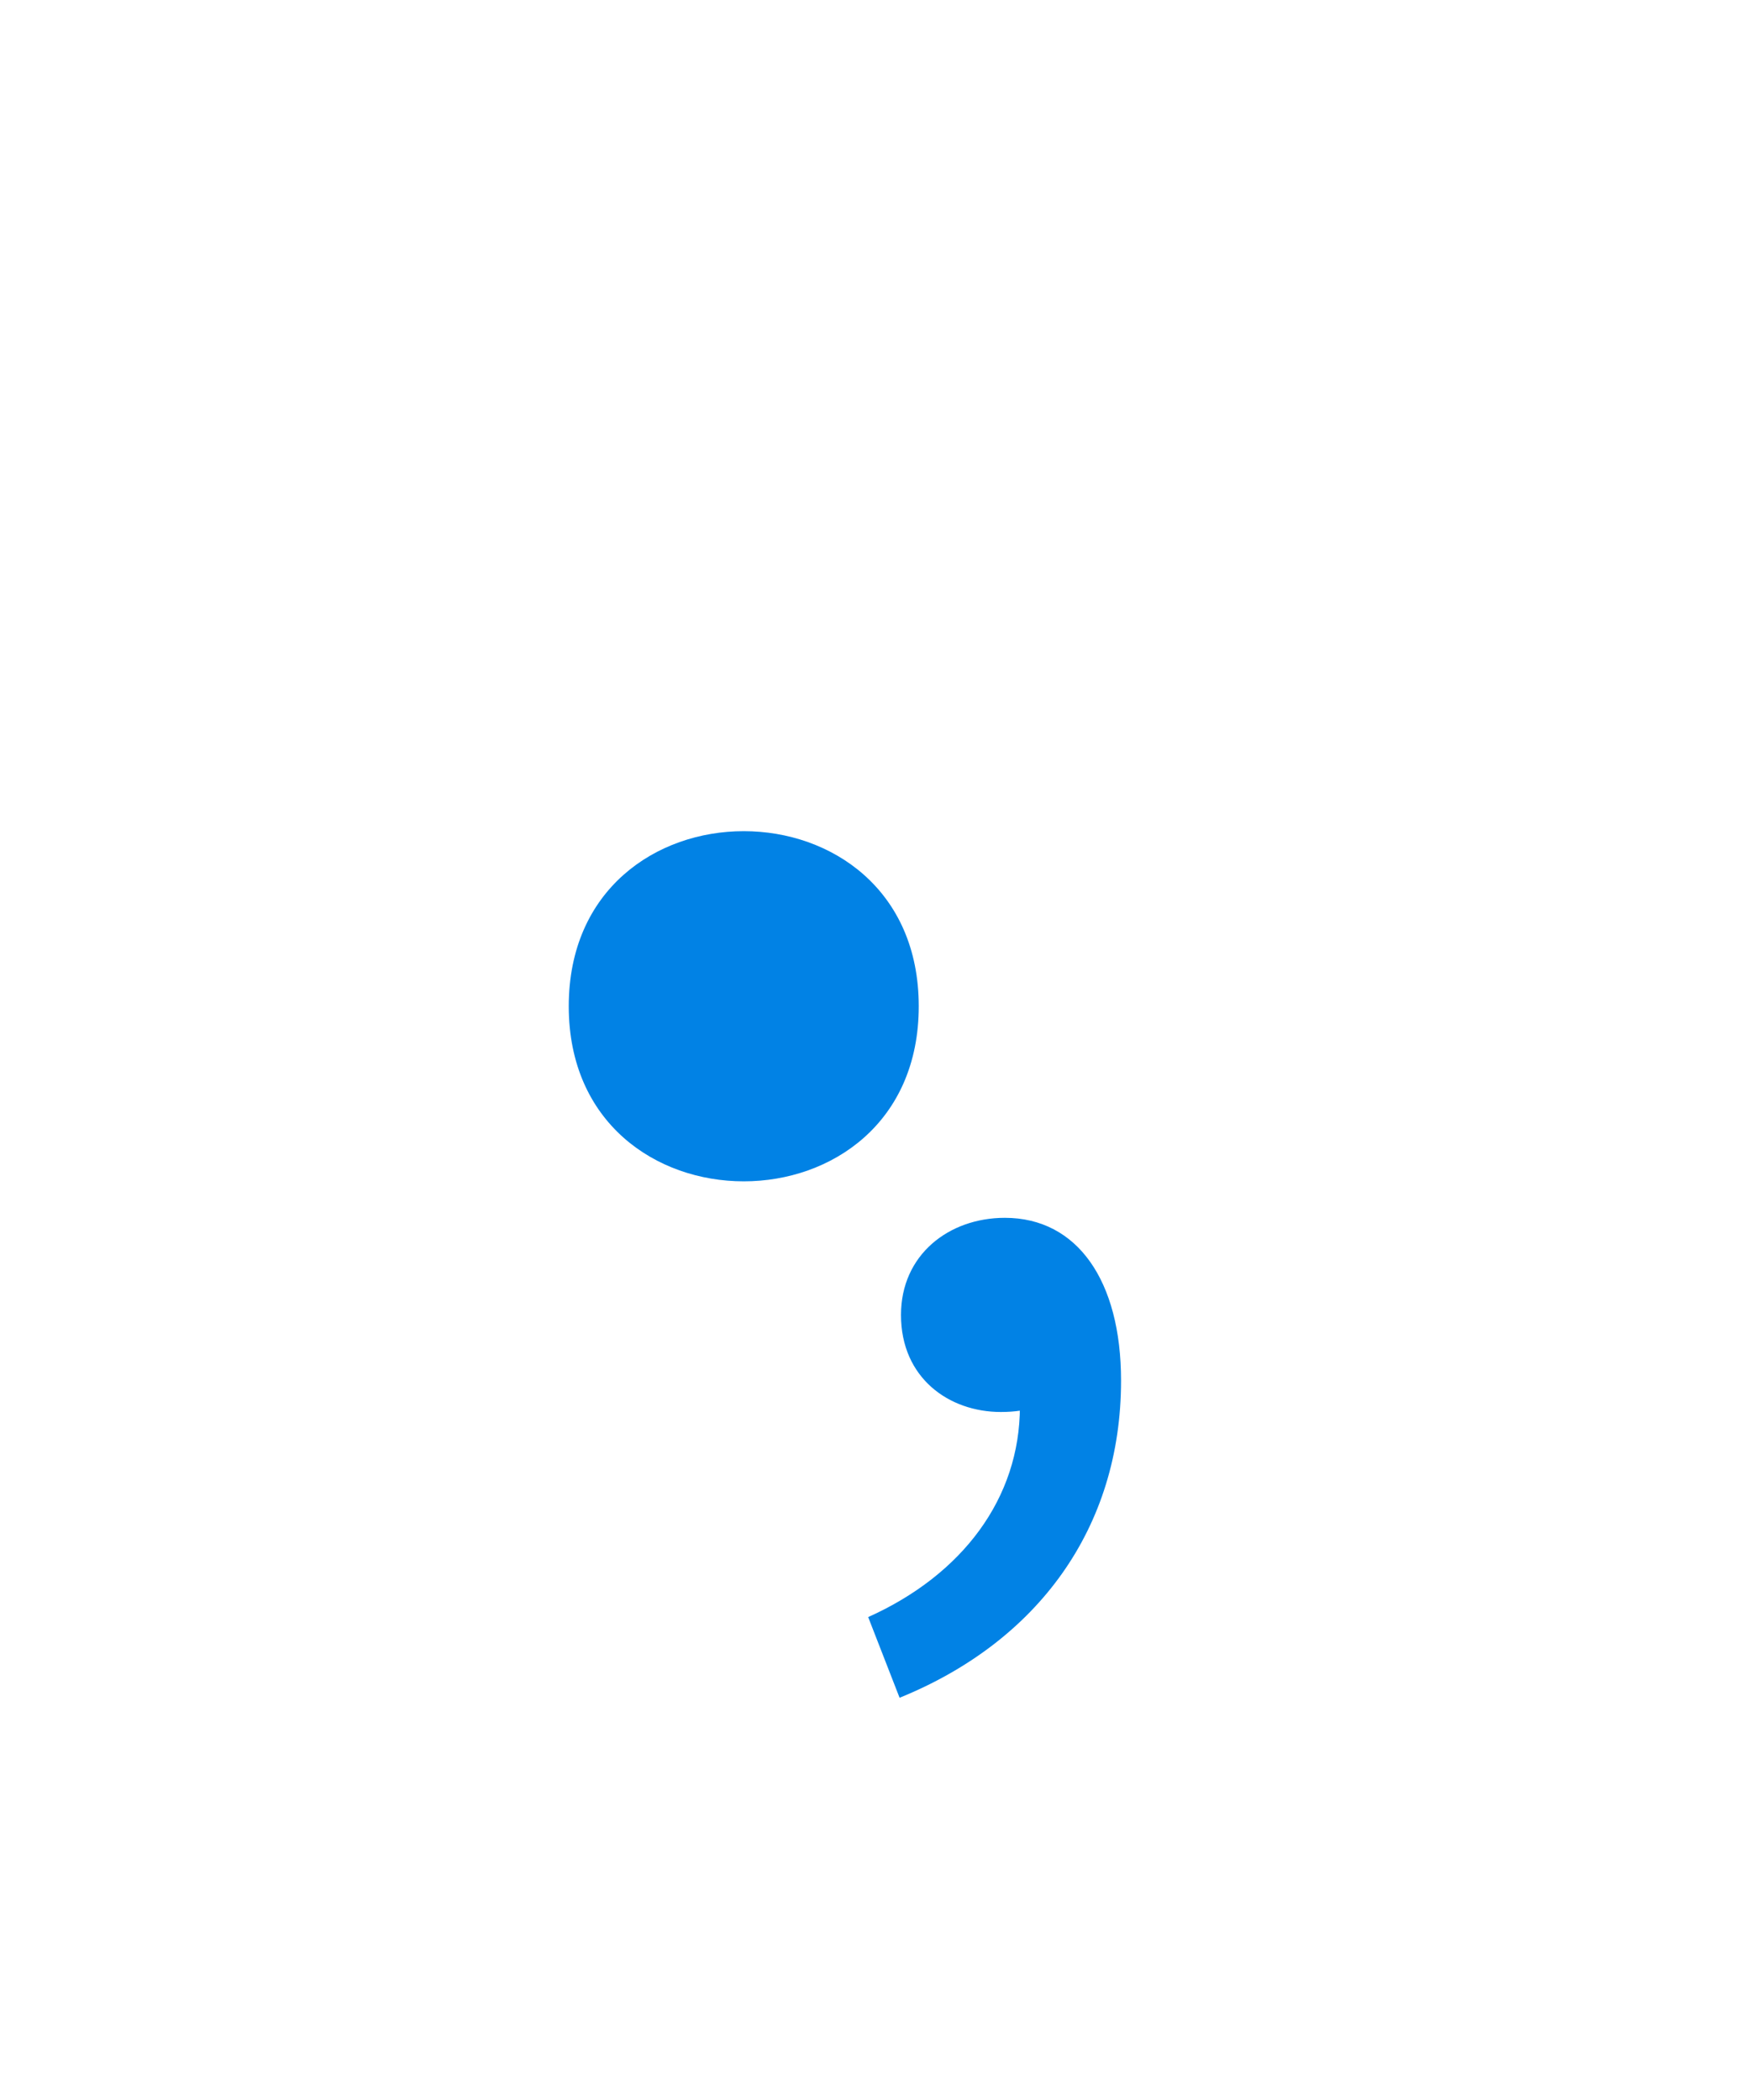 <?xml version="1.0" encoding="UTF-8"?>
<svg xmlns="http://www.w3.org/2000/svg" xmlns:xlink="http://www.w3.org/1999/xlink" width="20" height="24" viewBox="0 0 20 24">
<path  fill-rule="nonzero" fill="rgb(0.4%, 51%, 89.8%)" fill-opacity="1" d="M 10.5 11.5 C 10.5 14.168 6.5 14.168 6.5 11.5 C 6.5 8.832 10.5 8.832 10.5 11.5 "/>"
<path fill="rgb(0.4%, 51%, 89.8%)" fill-opacity="1" transform="translate(9,16.106)" d="M 1.281 3.297 C 2.859 2.656 3.812 1.359 3.812 -0.328 C 3.812 -1.469 3.312 -2.188 2.484 -2.188 C 1.844 -2.188 1.297 -1.766 1.297 -1.078 C 1.297 -0.359 1.844 0.031 2.438 0.031 C 2.75 0.031 3.031 -0.047 3.234 -0.312 L 2.484 -1.453 L 2.656 -0.031 C 2.656 1.016 2 1.891 0.922 2.375 Z M 1.281 3.297 "/>"
</svg>